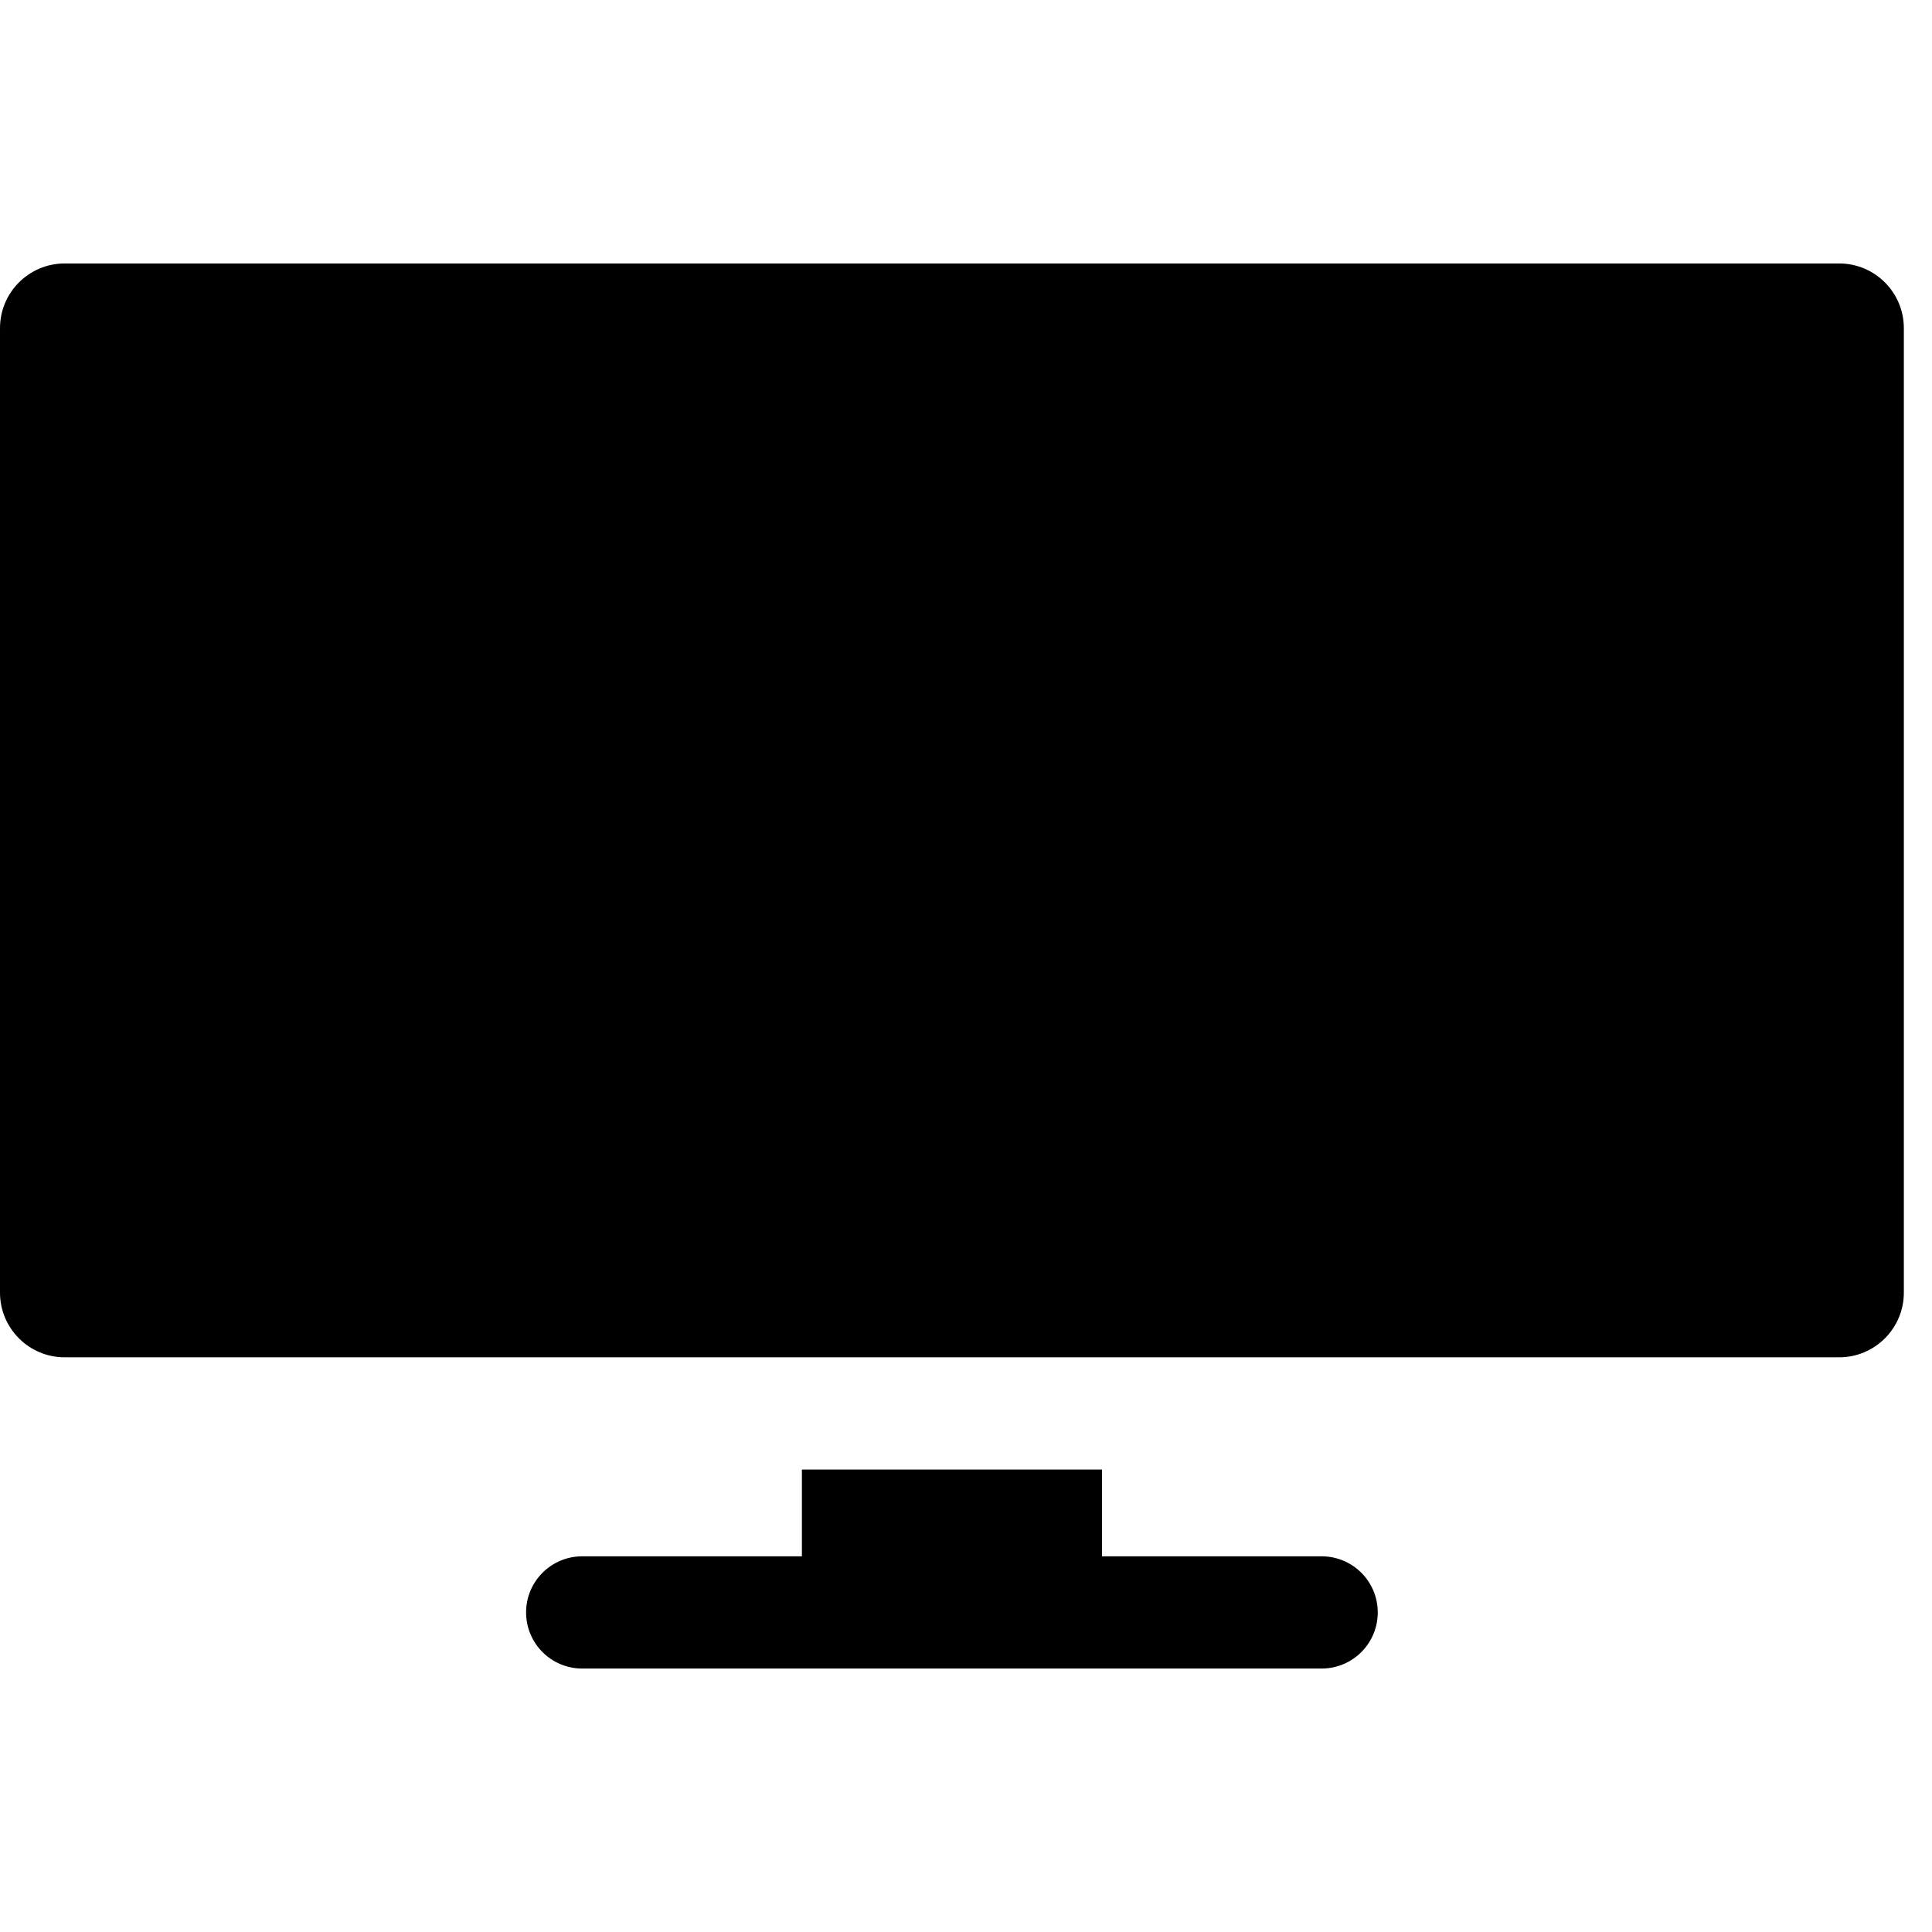 <svg class="icon icon-tv" width="50" height="50" viewBox="0 0 33 24" fill="none" xmlns="http://www.w3.org/2000/svg">
	<path
		d="M31.414 0H1.105C0.495 0 0 0.495 0 1.105V17.579C0 18.189 0.495 18.684 1.105 18.684H31.414C32.024 18.684 32.519 18.189 32.519 17.579V1.105C32.519 0.495 32.024 0 31.414 0Z"
		fill="black"
	></path>
	<path
		d="M22.574 22.083H18.823V20.601H13.697V22.083H9.945C9.415 22.083 8.986 22.512 8.986 23.041C8.986 23.571 9.415 24 9.945 24H22.574C23.104 24 23.533 23.571 23.533 23.041C23.533 22.512 23.104 22.083 22.574 22.083Z"
		fill="black"
	></path>
</svg>
